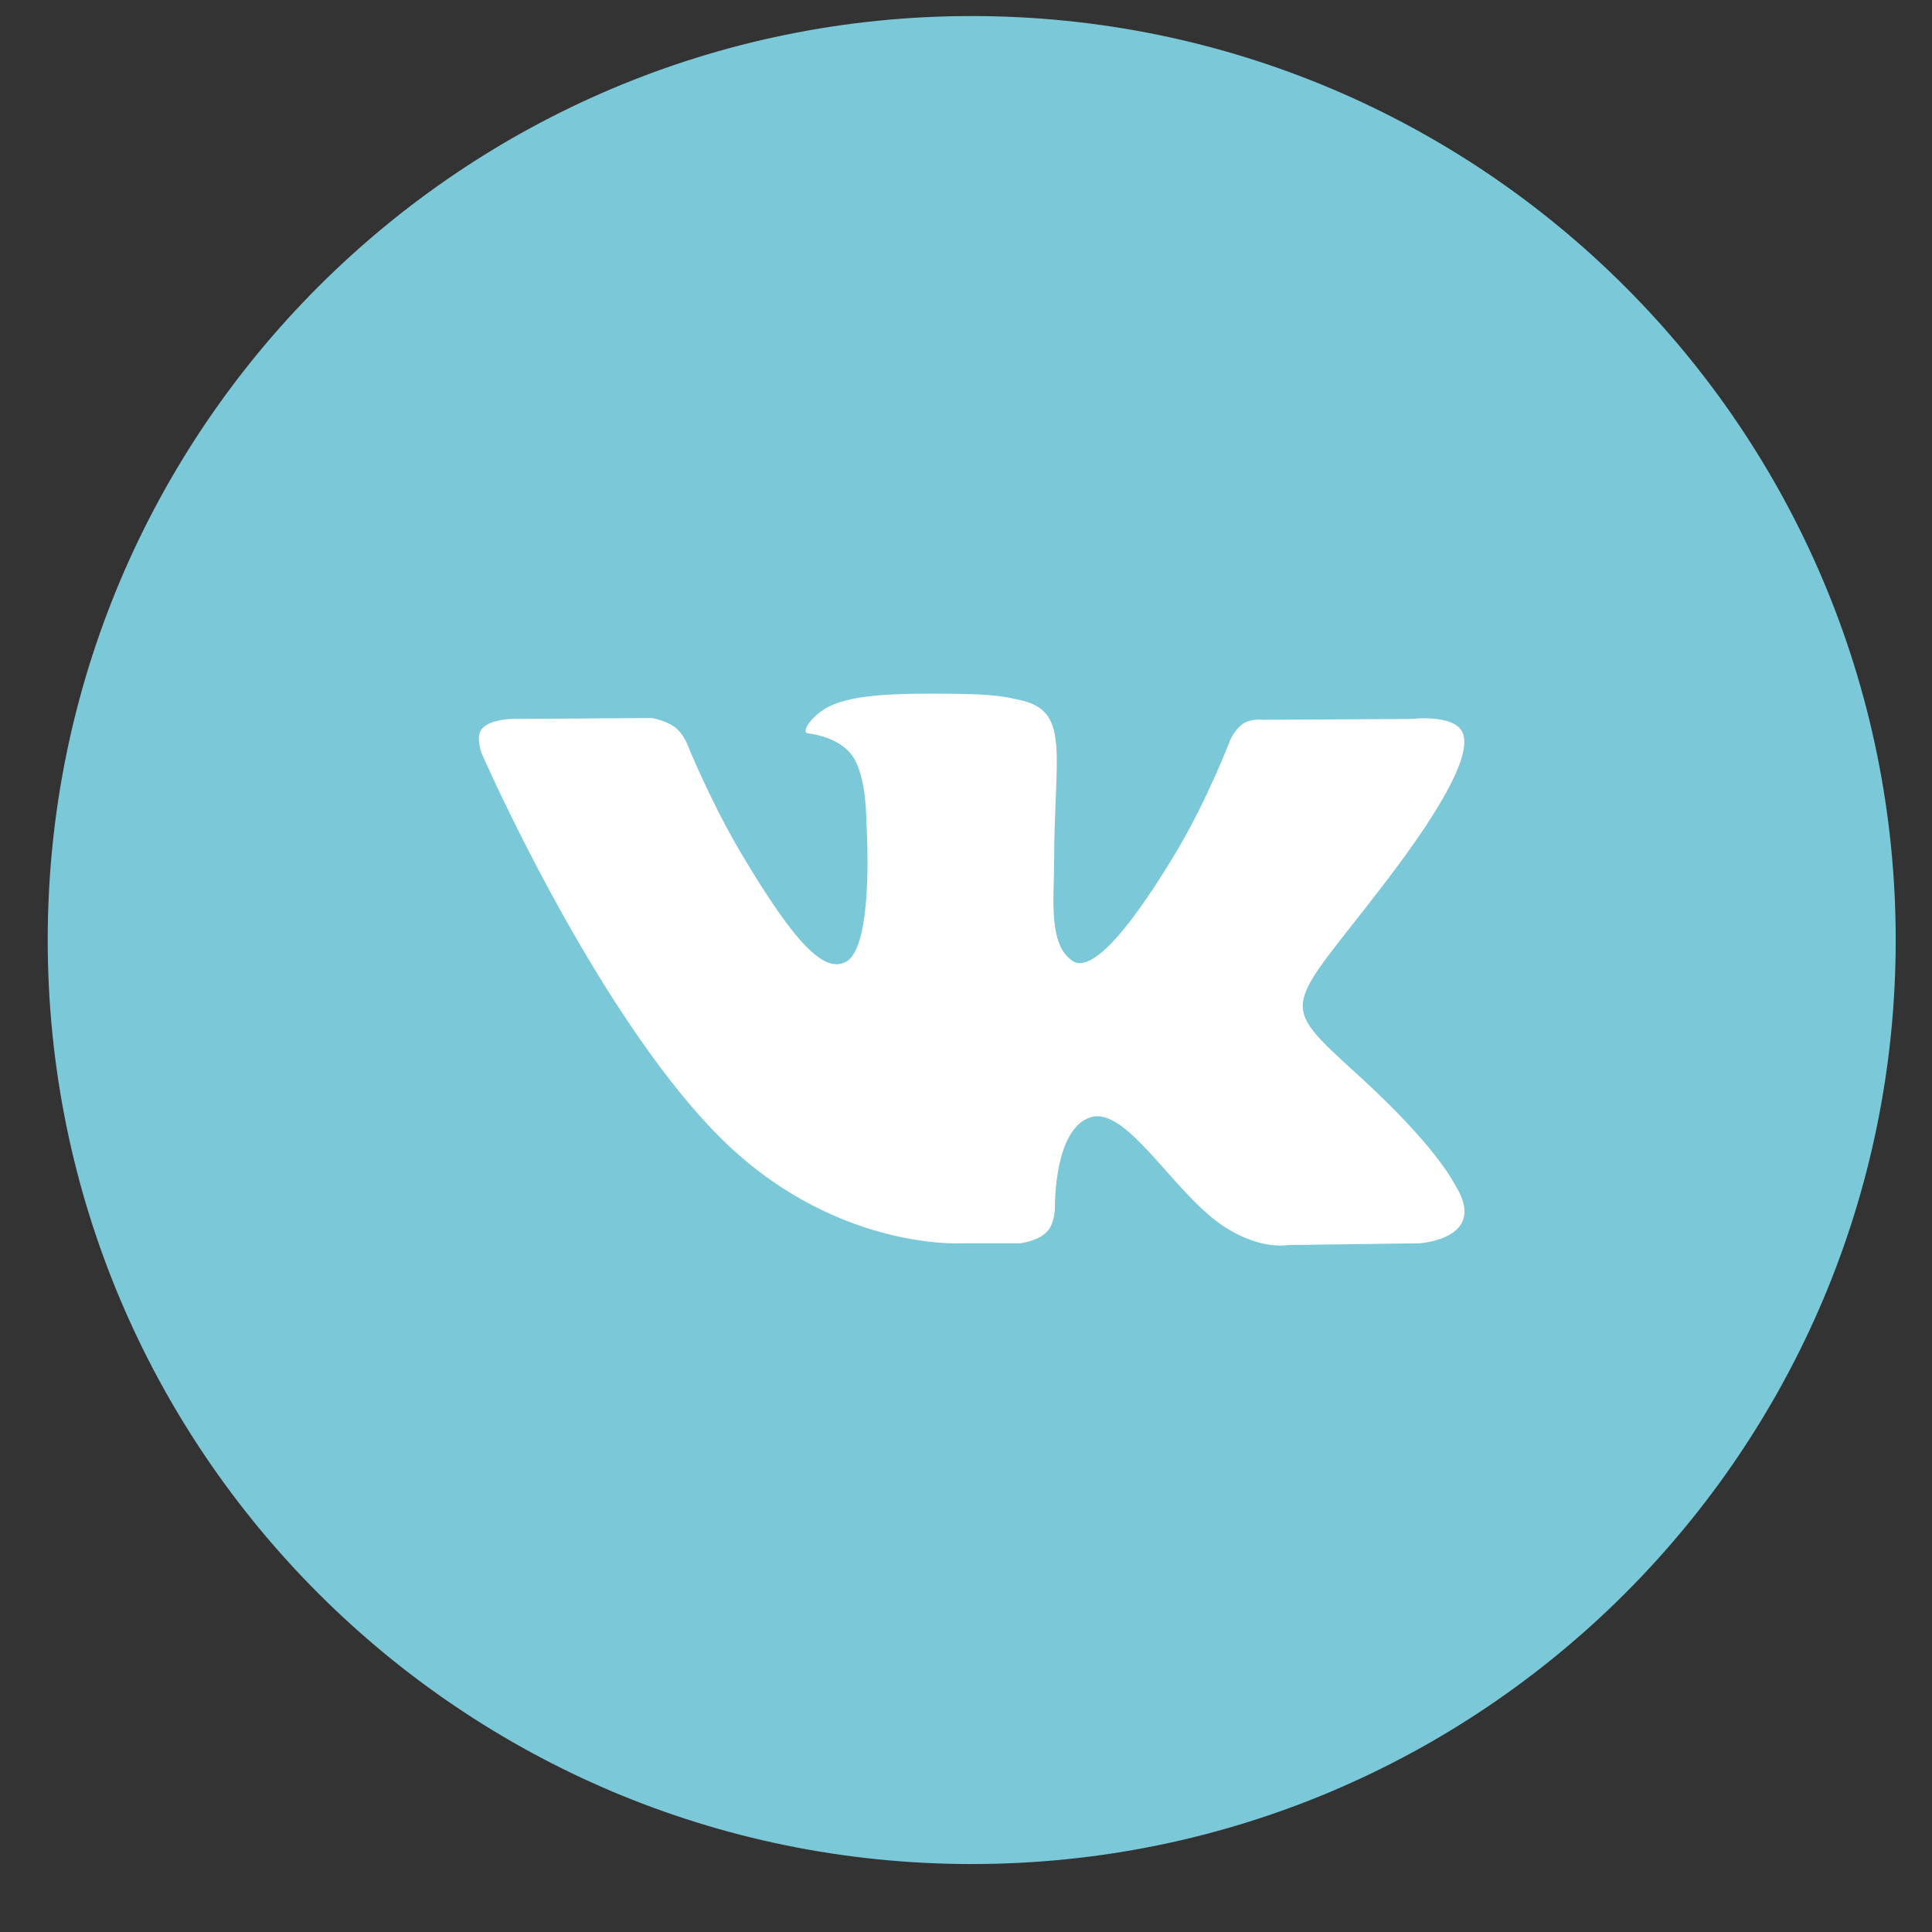 <svg width="23" height="23" viewBox="0 0 23 23" fill="none" xmlns="http://www.w3.org/2000/svg">
<rect x="0" y="0" width="23" height="23" fill="#333333" stroke="none"/>
<path d="M0.568 11.191C0.568 5.116 5.493 0.191 11.568 0.191C17.643 0.191 22.568 5.116 22.568 11.191C22.568 17.266 17.643 22.191 11.568 22.191C5.493 22.191 0.568 17.266 0.568 11.191Z" fill="#7BC8D9"/>
<path d="M12.143 14.801C12.143 14.801 12.355 14.778 12.464 14.664C12.563 14.559 12.559 14.361 12.559 14.361C12.559 14.361 12.546 13.438 12.983 13.301C13.413 13.167 13.966 14.194 14.553 14.589C14.996 14.888 15.332 14.822 15.332 14.822L16.899 14.801C16.899 14.801 17.719 14.751 17.33 14.119C17.298 14.067 17.103 13.651 16.165 12.796C15.182 11.9 15.314 12.045 16.497 10.497C17.218 9.554 17.506 8.978 17.416 8.732C17.331 8.496 16.8 8.559 16.8 8.559L15.036 8.569C15.036 8.569 14.905 8.552 14.809 8.609C14.714 8.665 14.652 8.795 14.652 8.795C14.652 8.795 14.373 9.524 14.001 10.145C13.215 11.454 12.902 11.524 12.773 11.442C12.474 11.253 12.549 10.681 12.549 10.275C12.549 9.006 12.745 8.477 12.167 8.34C11.975 8.294 11.834 8.264 11.343 8.259C10.714 8.253 10.181 8.261 9.879 8.406C9.679 8.502 9.524 8.718 9.618 8.73C9.735 8.745 9.999 8.8 10.139 8.987C10.32 9.229 10.313 9.77 10.313 9.77C10.313 9.77 10.417 11.264 10.071 11.45C9.833 11.577 9.507 11.317 8.806 10.129C8.448 9.521 8.177 8.848 8.177 8.848C8.177 8.848 8.125 8.723 8.031 8.655C7.918 8.573 7.76 8.548 7.76 8.548L6.084 8.559C6.084 8.559 5.832 8.566 5.74 8.673C5.657 8.768 5.733 8.966 5.733 8.966C5.733 8.966 7.046 11.98 8.532 13.5C9.895 14.892 11.442 14.801 11.442 14.801H12.143Z" fill="white"/>
</svg>
